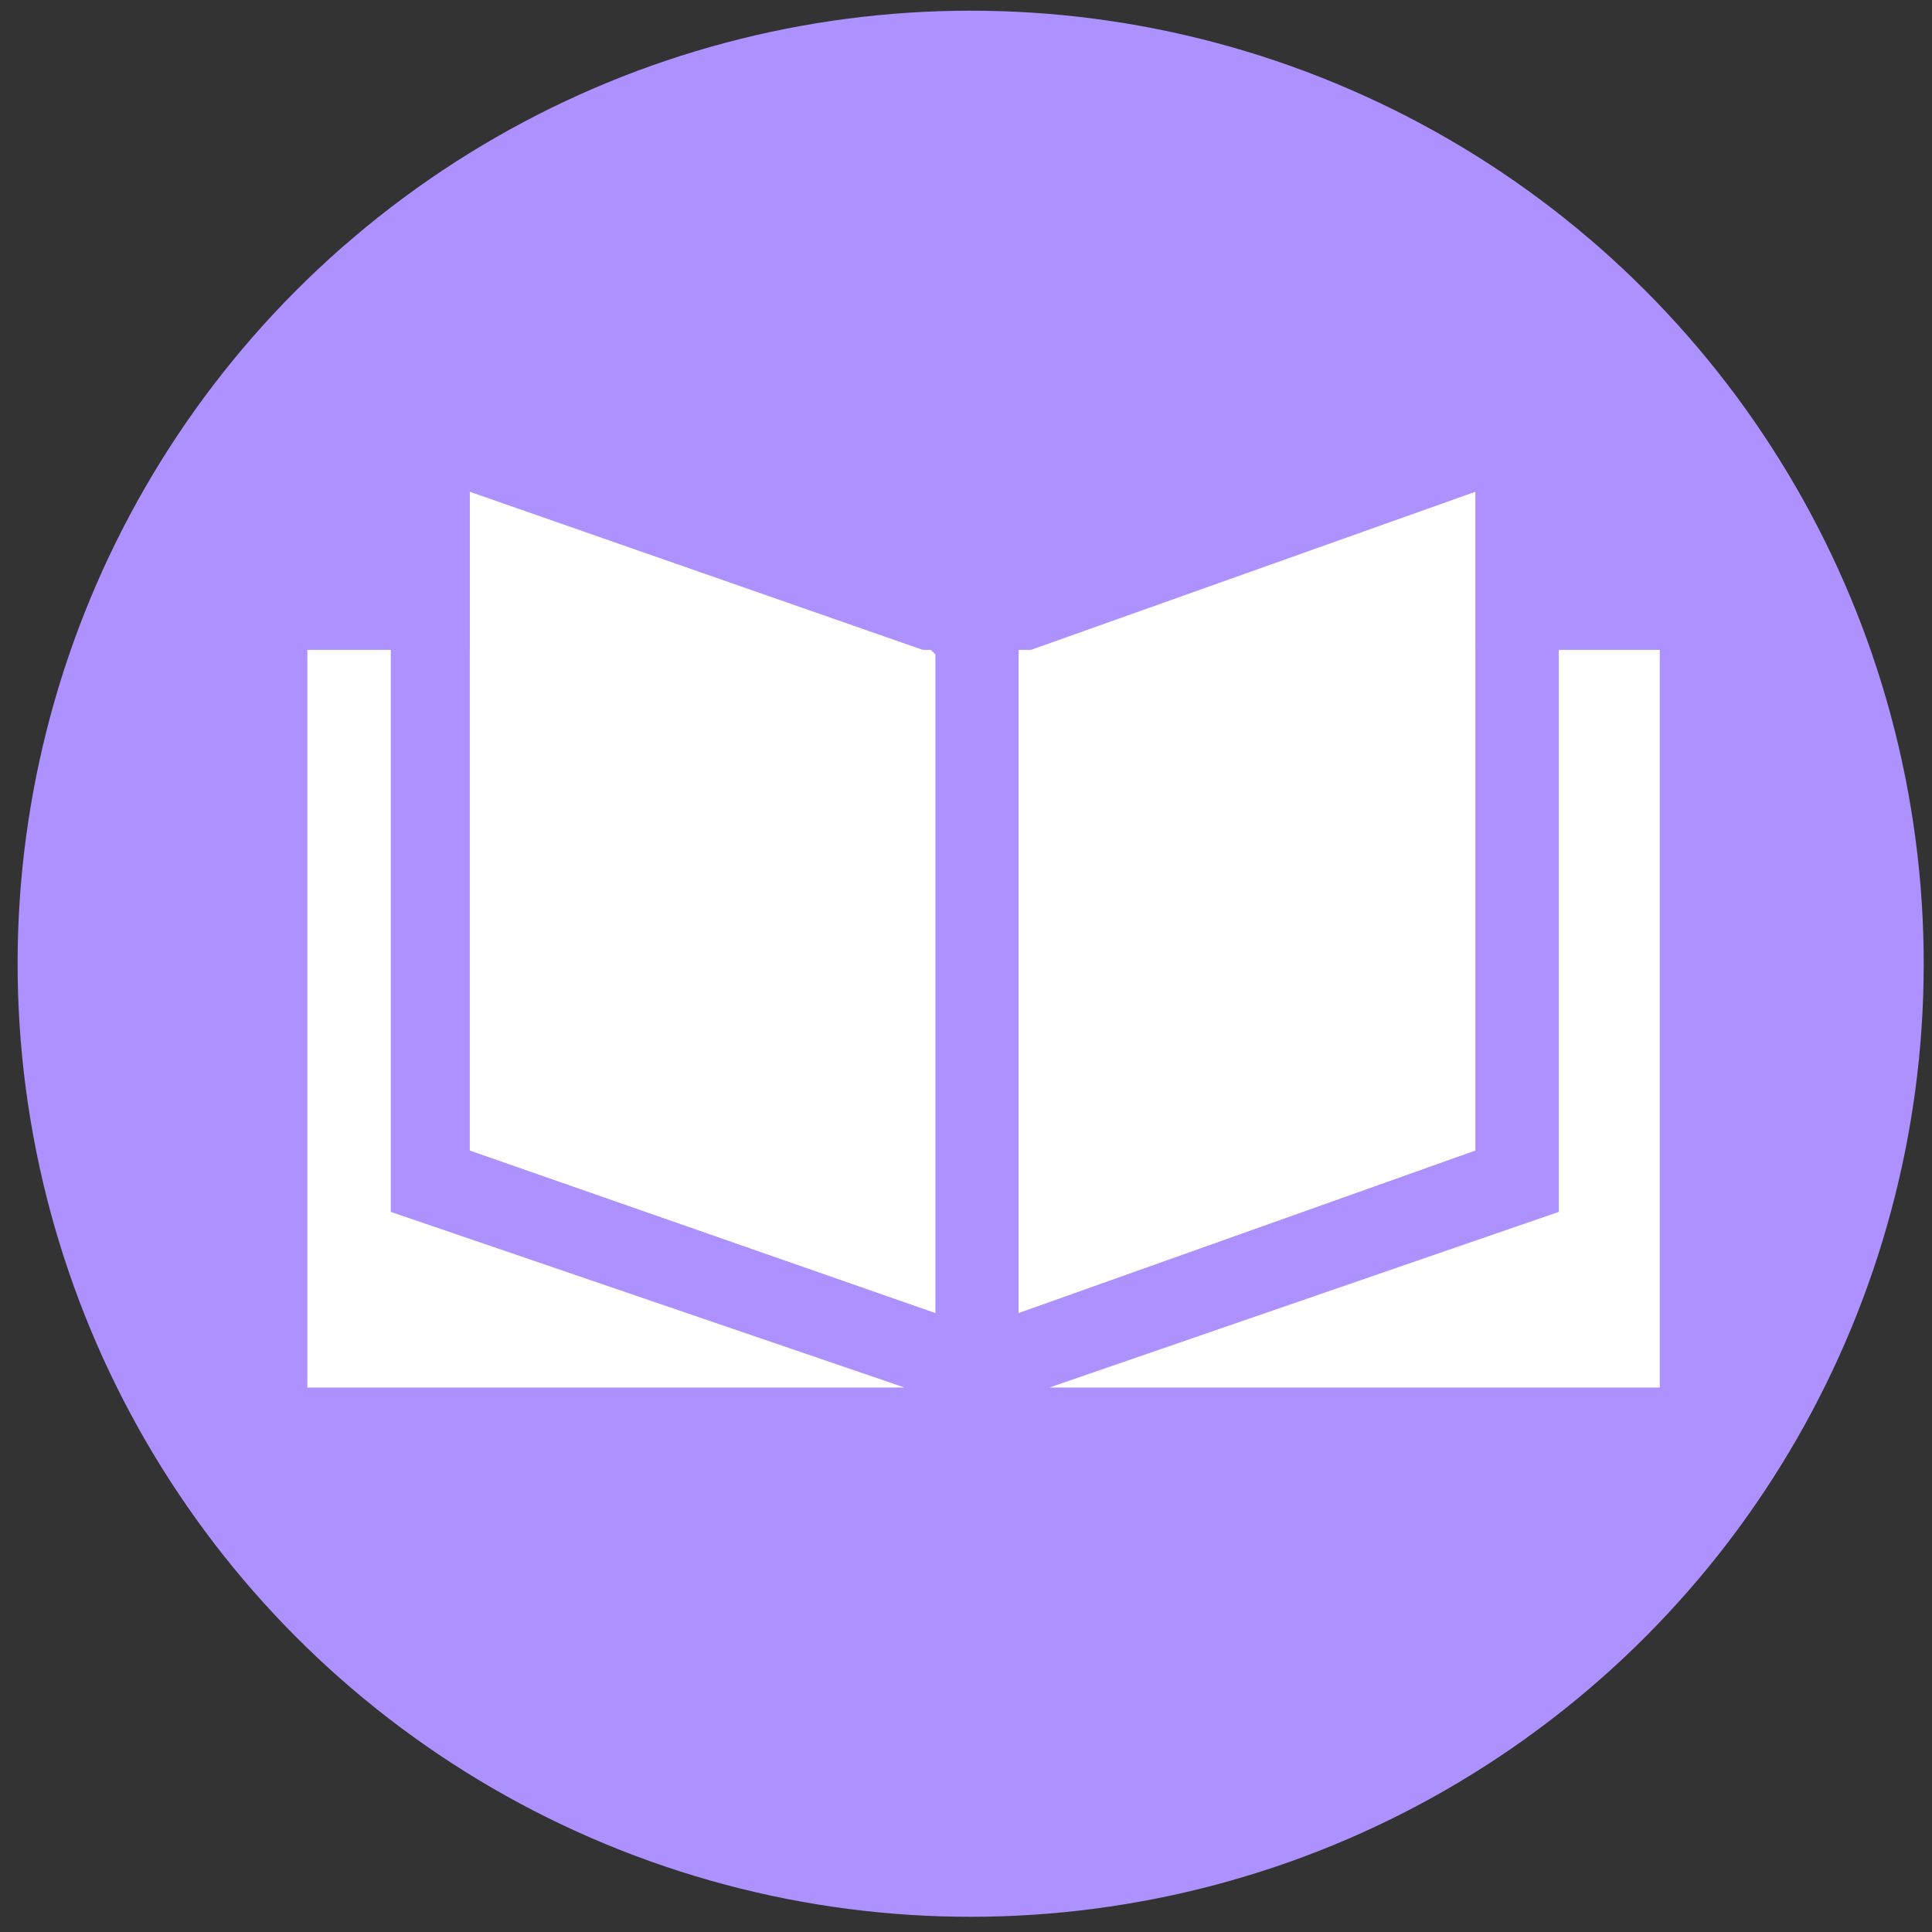 <?xml version="1.0" encoding="utf-8"?>
<!-- Generator: Adobe Illustrator 26.0.0, SVG Export Plug-In . SVG Version: 6.00 Build 0)  -->
<svg width="42px" height="42px" version="1.1" xmlns="http://www.w3.org/2000/svg" xmlns:xlink="http://www.w3.org/1999/xlink" x="0px" y="0px"
	 viewBox="0 0 44 44" style="enable-background:new 0 0 44 44;" xml:space="preserve">
<rect x="0" y="0" width="44" height="44" fill="#333333" stroke="none"/>
<style type="text/css">
	.st0{display:none;}
	.st1{display:inline;fill:#9B2D20;}
	.st2{display:inline;fill:#FFFFFF;}
	.st3{fill:#AD91FF;}
	.st4{fill:#FFFFFF;}
	.st5{display:inline;fill:#1C75BC;}
	.st6{display:inline;fill:#FF7F15;}
	.st7{display:inline;}
	.st8{fill:#FF7F15;}
</style>
<g id="Layer_1" class="st0">
	<circle class="st1" cx="22.1" cy="22" r="21.7"/>
	<path class="st2" d="M25.8,16.5L25.8,16.5c-0.4,0-0.7,0-0.9-0.2c-0.9-0.2-1.5-0.7-2.4-1.1c-0.2,0-0.2-0.2-0.4-0.2
		c-0.2,0-0.4,0-0.4,0.2c-1.1,0.9-2.2,1.1-3.3,1.3c-0.2,0-0.7,0.2-0.7,0.9v1.1c0,0.7,0,1.5,0,2.2c0,0.2,0,0.7,0.2,0.9
		c0.2,0.7,0.7,1.3,1.1,2c0.7,0.7,1.8,1.3,3.1,1.8h0.2l0,0c0.2,0,0.2,0,0.4,0l0.2-0.2c0.2-0.2,0.4-0.2,0.9-0.4
		c0.9-0.4,1.8-1.1,2.2-1.8c0.4-0.7,0.7-1.3,0.9-2c0-0.4,0-0.9,0-1.5v-2.2C26.5,17,26.3,16.7,25.8,16.5z M25.4,20.9
		c0,0.4-0.2,0.9-0.7,1.5s-1.1,1.1-2,1.5c-0.2,0.2-0.4,0.2-0.7,0.4h-0.2v-3.9h-3.5c0-0.7,0-1.3,0-2v-0.9c1.1-0.2,2.2-0.7,3.5-1.3v4.2
		h3.5C25.4,20.5,25.4,20.7,25.4,20.9z M35.5,27.7C35.2,27.5,35,27,35,26.8v-1.5v-0.9v-3.1l0,0v-7.7c0-1.5-1.1-2.6-2.6-2.6h-9.7H11.6
		c-1.5,0-2.6,1.1-2.6,2.6v10.5v0.7v2c0,0.4-0.2,0.7-0.4,0.9l-1.3,1.8c0,0.2-0.2,0.2-0.2,0.4v0.7c0,0.9,0.9,1.8,1.8,1.8h26.1
		c0.9,0,1.8-0.9,1.8-1.8v-0.7c0-0.2,0-0.2-0.2-0.4L35.5,27.7z M24.9,29.7c0,0.4-0.4,0.9-0.9,0.9h-3.9c-0.4,0-0.9-0.4-0.9-0.9v-0.2
		L24.9,29.7L24.9,29.7L24.9,29.7z M32.4,25.3V27H11.6v-2v-0.7V13.7l0,0h12.3h8.6l0,0v10.5v0.7V25.3L32.4,25.3L32.4,25.3L32.4,25.3z"
		/>
</g>
<g id="Layer_2">
	<ellipse transform="matrix(0.383 -0.924 0.924 0.383 -6.686 33.943)" class="st3" cx="22.1" cy="22" rx="21.7" ry="21.7"/>
	<g class="st4">
		<polygon style="fill:#FFFFFF;" points="21.3,14.9 21.2,14.8 10.7,14.8 10.7,26.2 21.3,29.9 		"/>
		<polygon style="fill:#FFFFFF;" points="33.6,14.8 23.2,14.8 23.2,14.9 23.2,29.9 33.6,26.2 		"/>
		<polygon style="fill:#FFFFFF;" points="8.9,27.6 8.9,14.8 7,14.8 7,31.6 20.6,31.6 		"/>
		<polygon style="fill:#FFFFFF;" points="35.5,14.8 35.5,27.6 23.9,31.6 37.8,31.6 37.8,14.8 		"/>
	</g>
	<g>
		<polygon style="fill:#FFFFFF;" points="33.6,26.2 33.6,11.2 23.2,14.9 23.2,29.9 		"/>
		<polygon style="fill:#FFFFFF;" points="10.7,11.2 10.7,26.2 21.3,29.9 21.3,14.9 		"/>
	</g>
</g>
<!-- <g id="Layer_3" class="st0">
	<circle class="st5" cx="21.9" cy="21.9" r="21.8"/>
	<path class="st2" d="M30.1,9.5h-3.5v1.4c0,1.1-0.9,1.9-1.9,1.9h-5.2c-1.1,0-1.9-0.9-1.9-1.9V9.5H14c-1.1,0-1.9,0.9-1.9,1.9v21.1
		c0,1.1,0.9,1.9,1.9,1.9h16.1c1.1,0,1.9-0.9,1.9-1.9V11.5C32.1,10.4,31.2,9.5,30.1,9.5z M19,30.6c-0.4-1.3-0.6-2.6-0.4-4
		c0.2-1.3,0.9-2.4,0.9-3.5s-1.3-0.9-2-1.3c-0.8-0.2-1.9-0.8-2.4-1.6c-0.5-0.8-0.2-1.4,0.6-1.6c0.6,0,1.7,0,2.4,0
		c1.1,0,1.1-0.5,2-0.6c0.6-0.2,1.3,0,1.6-0.6c0.2-0.6,0.3-1.3,0.6-1.7c0.9-2.7,1.6,1.6,1.7,2.4c0.8,4.6,1.2,7.2,4.5,11.9
		c0.2,0.2,0.3,0.4,0.5,0.6H19z"/>
	<path class="st2" d="M25.1,11.7h-6c-0.3,0-0.5-0.2-0.5-0.5V8.5c0-0.3,0.2-0.5,0.5-0.5h6c0.3,0,0.5,0.2,0.5,0.5v2.6
		C25.6,11.4,25.3,11.7,25.1,11.7z"/>
</g>
<g id="Layer_4" class="st0">
	<circle class="st6" cx="21.9" cy="22" r="21.8"/>
	<g class="st7">
		<path class="st4" d="M35.9,19.9h-3.3v-4c0-1.7-1-2.5-2.5-2.5h-6.9c-0.6,0-1-0.2-1.1-0.6l-1.7-1.7c-0.4-0.4-0.8-0.6-1.1-0.6h-7.7
			c-1.5,0-2.5,1-2.5,2.7v18.6c0,0.6,0.4,1,1,1h23.7c0.2,0,0.2,0,0.4-0.2l4-10.5C38.4,20.6,37.7,19.9,35.9,19.9z"/>
		<g>
			<path class="st4" d="M10.2,33.2l0.9-2l3.8-9.8c0.5-1.2,1.9-2,3.3-2h17.8c1.2,0,2.1,0.4,2.5,1c0.2,0.3,0.4,0.9,0.1,1.8l-4.1,10.6
				l-0.1,0.1c-0.2,0.2-0.4,0.3-0.7,0.3H10.2z"/>
			<path class="st8" d="M36.1,19.9c1.7,0,2.7,0.8,2.1,2.1l-4,10.5c-0.2,0.2-0.2,0.2-0.4,0.2H11l0.6-1.3l3.8-9.8
				c0.4-1,1.5-1.7,2.9-1.7h13.2h1.3H36.1 M36.1,18.9h-3.3h-1.3H18.3c-1.7,0-3.2,1-3.8,2.4L10.6,31l-0.6,1.3l-0.6,1.4H11h22.8
				c0.5,0,0.8-0.1,1.1-0.5l0.2-0.2l0.1-0.2l4-10.5c0.5-1.1,0.1-1.9-0.1-2.3C38.6,19.5,37.8,18.9,36.1,18.9L36.1,18.9z"/>
		</g>
	</g>
</g> -->
</svg>
